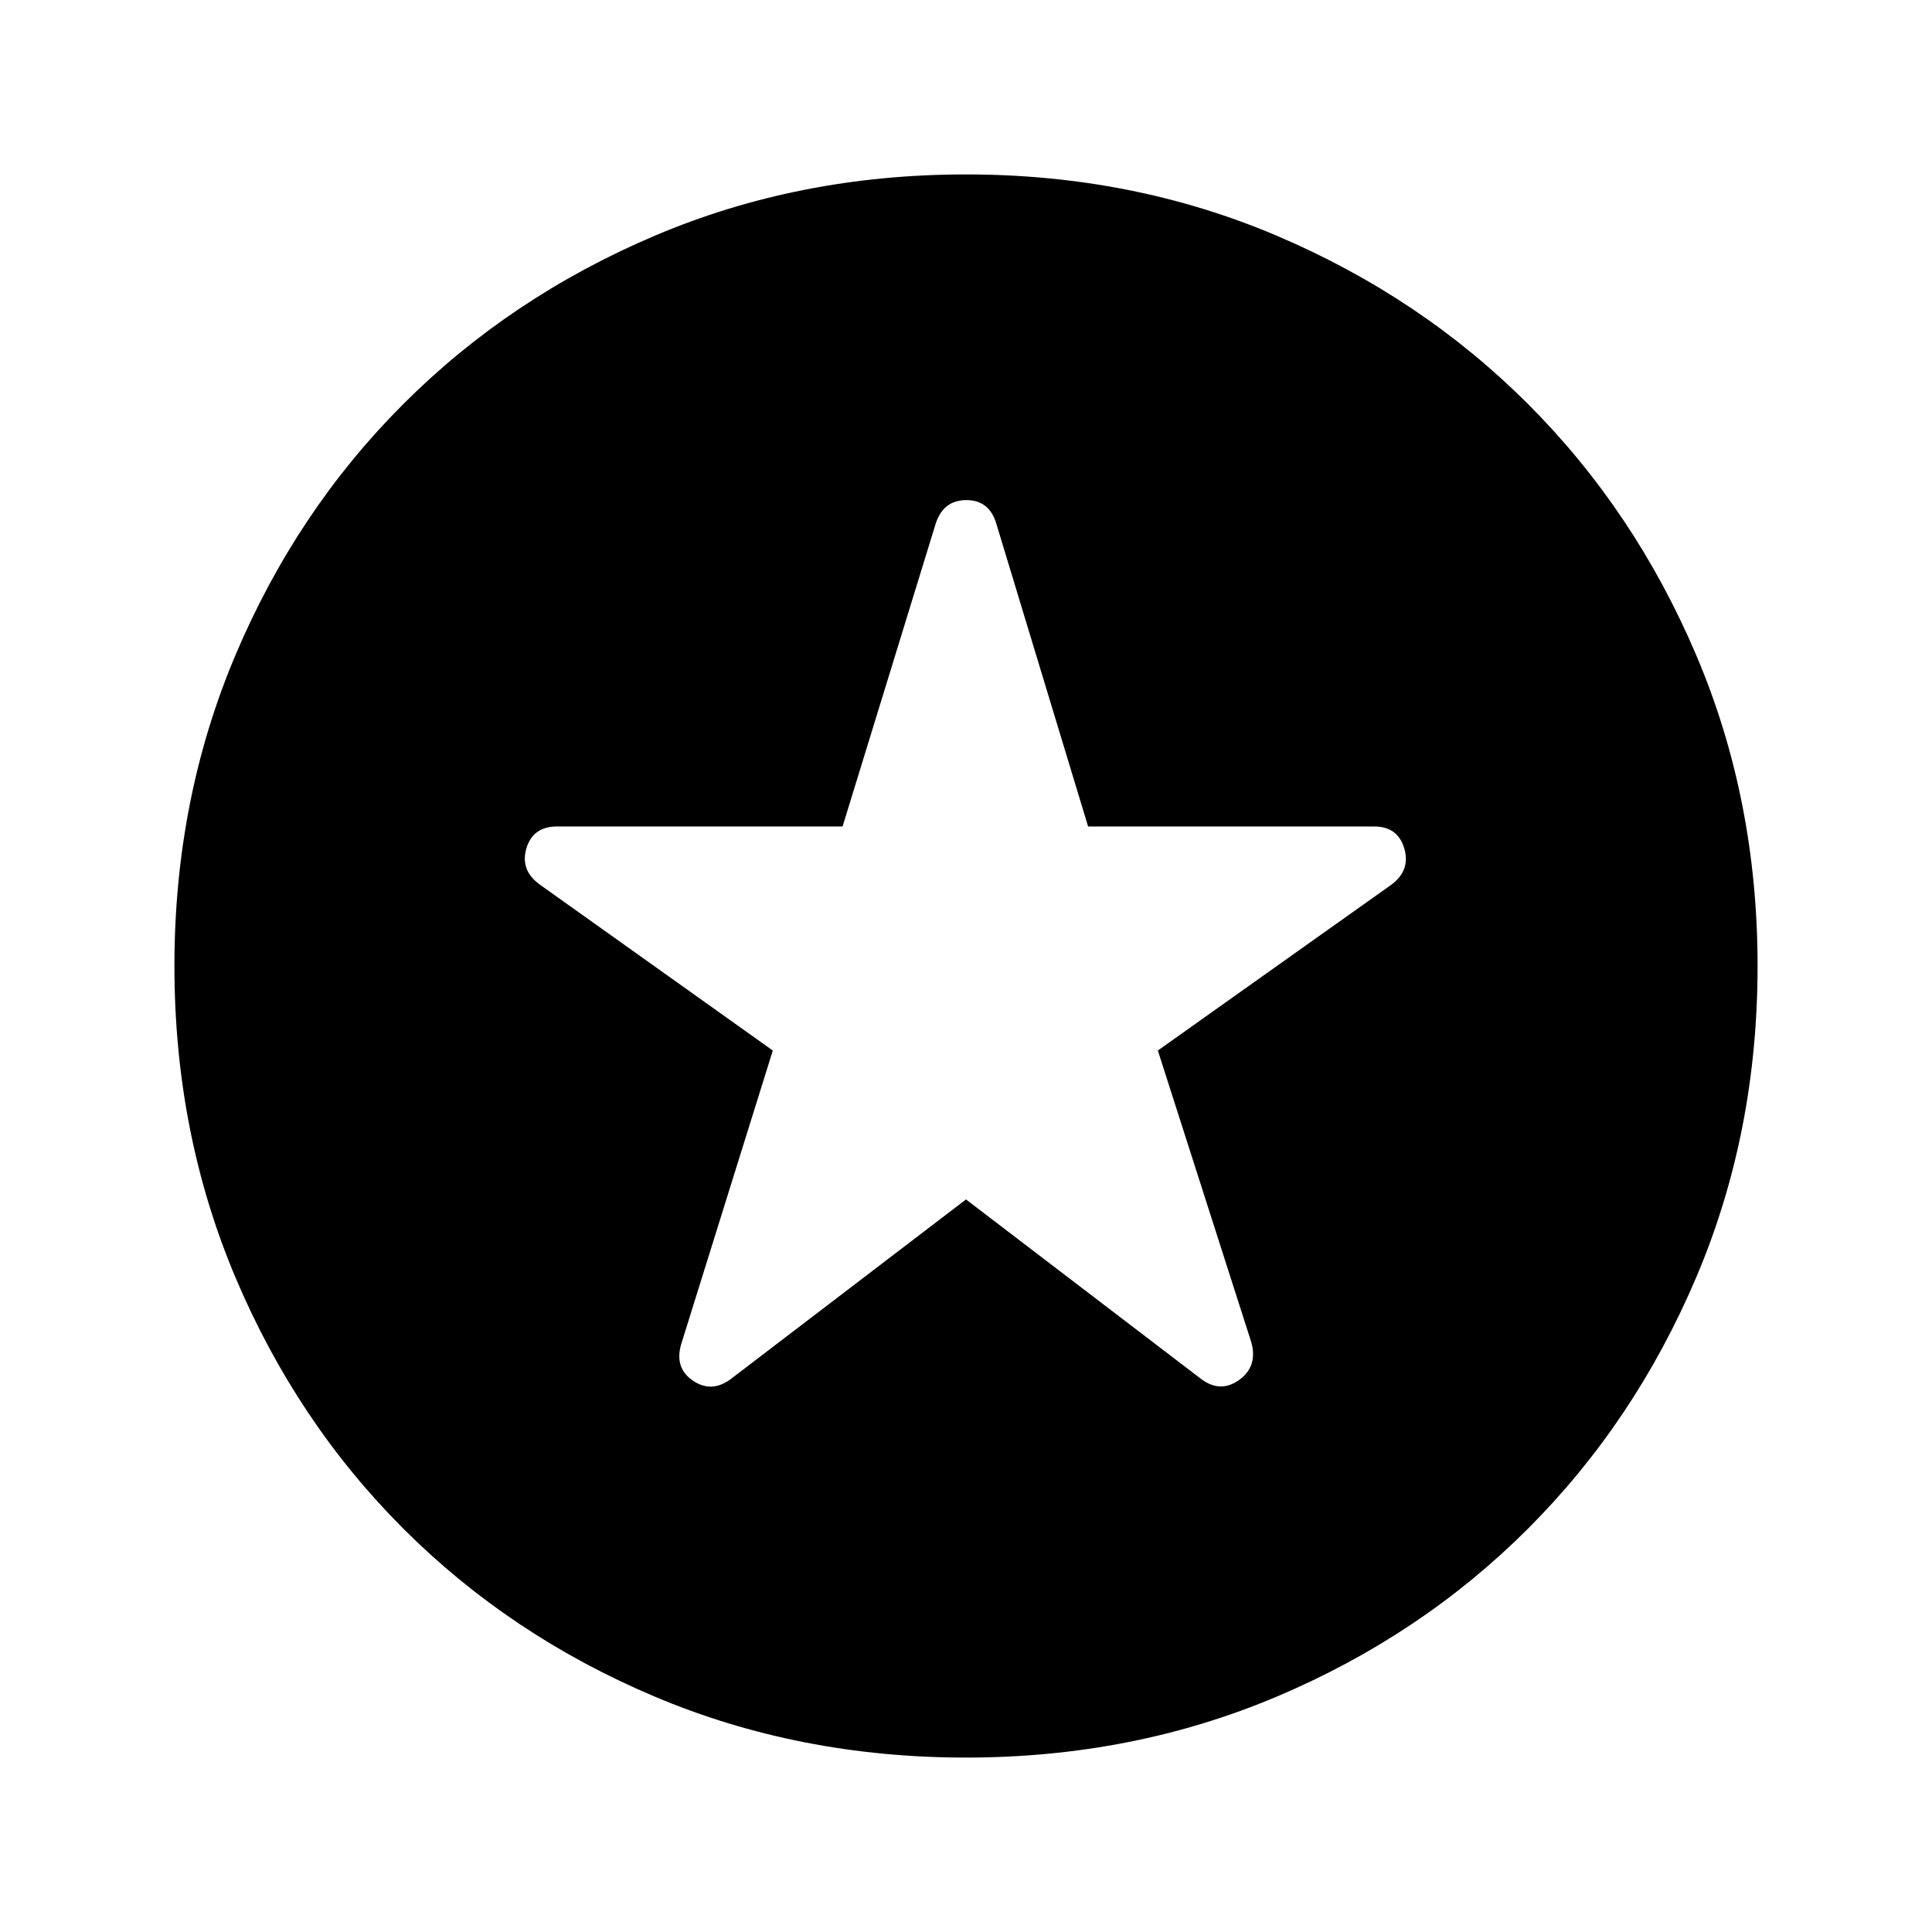 <svg xmlns="http://www.w3.org/2000/svg" height="40" viewBox="0 -960 960 960" width="40"><path d="m480-364 117 89.33q9.5 7 18.75.34 9.25-6.67 6.08-18.5L575.33-438l116.17-82.5q9.5-7.17 6.25-18t-14.92-10.83H540.67L495-700q-3.5-11.5-14.83-11.5-11.34 0-15.17 11.5l-46.33 150.67H276.83q-12 0-15.25 10.83t6.59 18L384-438l-45.5 145.83q-3.5 11.84 5.75 18.17 9.25 6.33 18.75-.67L480-364Zm0 277.33q-83 0-154.75-30.33t-124.83-83.42Q147.33-253.5 117-325.25T86.67-480q0-82.83 30.33-154.5t83.42-124.75q53.08-53.08 124.83-83.58T480-873.33q82.83 0 154.5 30.5t124.75 83.58q53.08 53.08 83.58 124.75t30.5 154.5q0 83-30.5 154.75t-83.58 124.83Q706.17-147.33 634.5-117T480-86.67Z"/></svg>